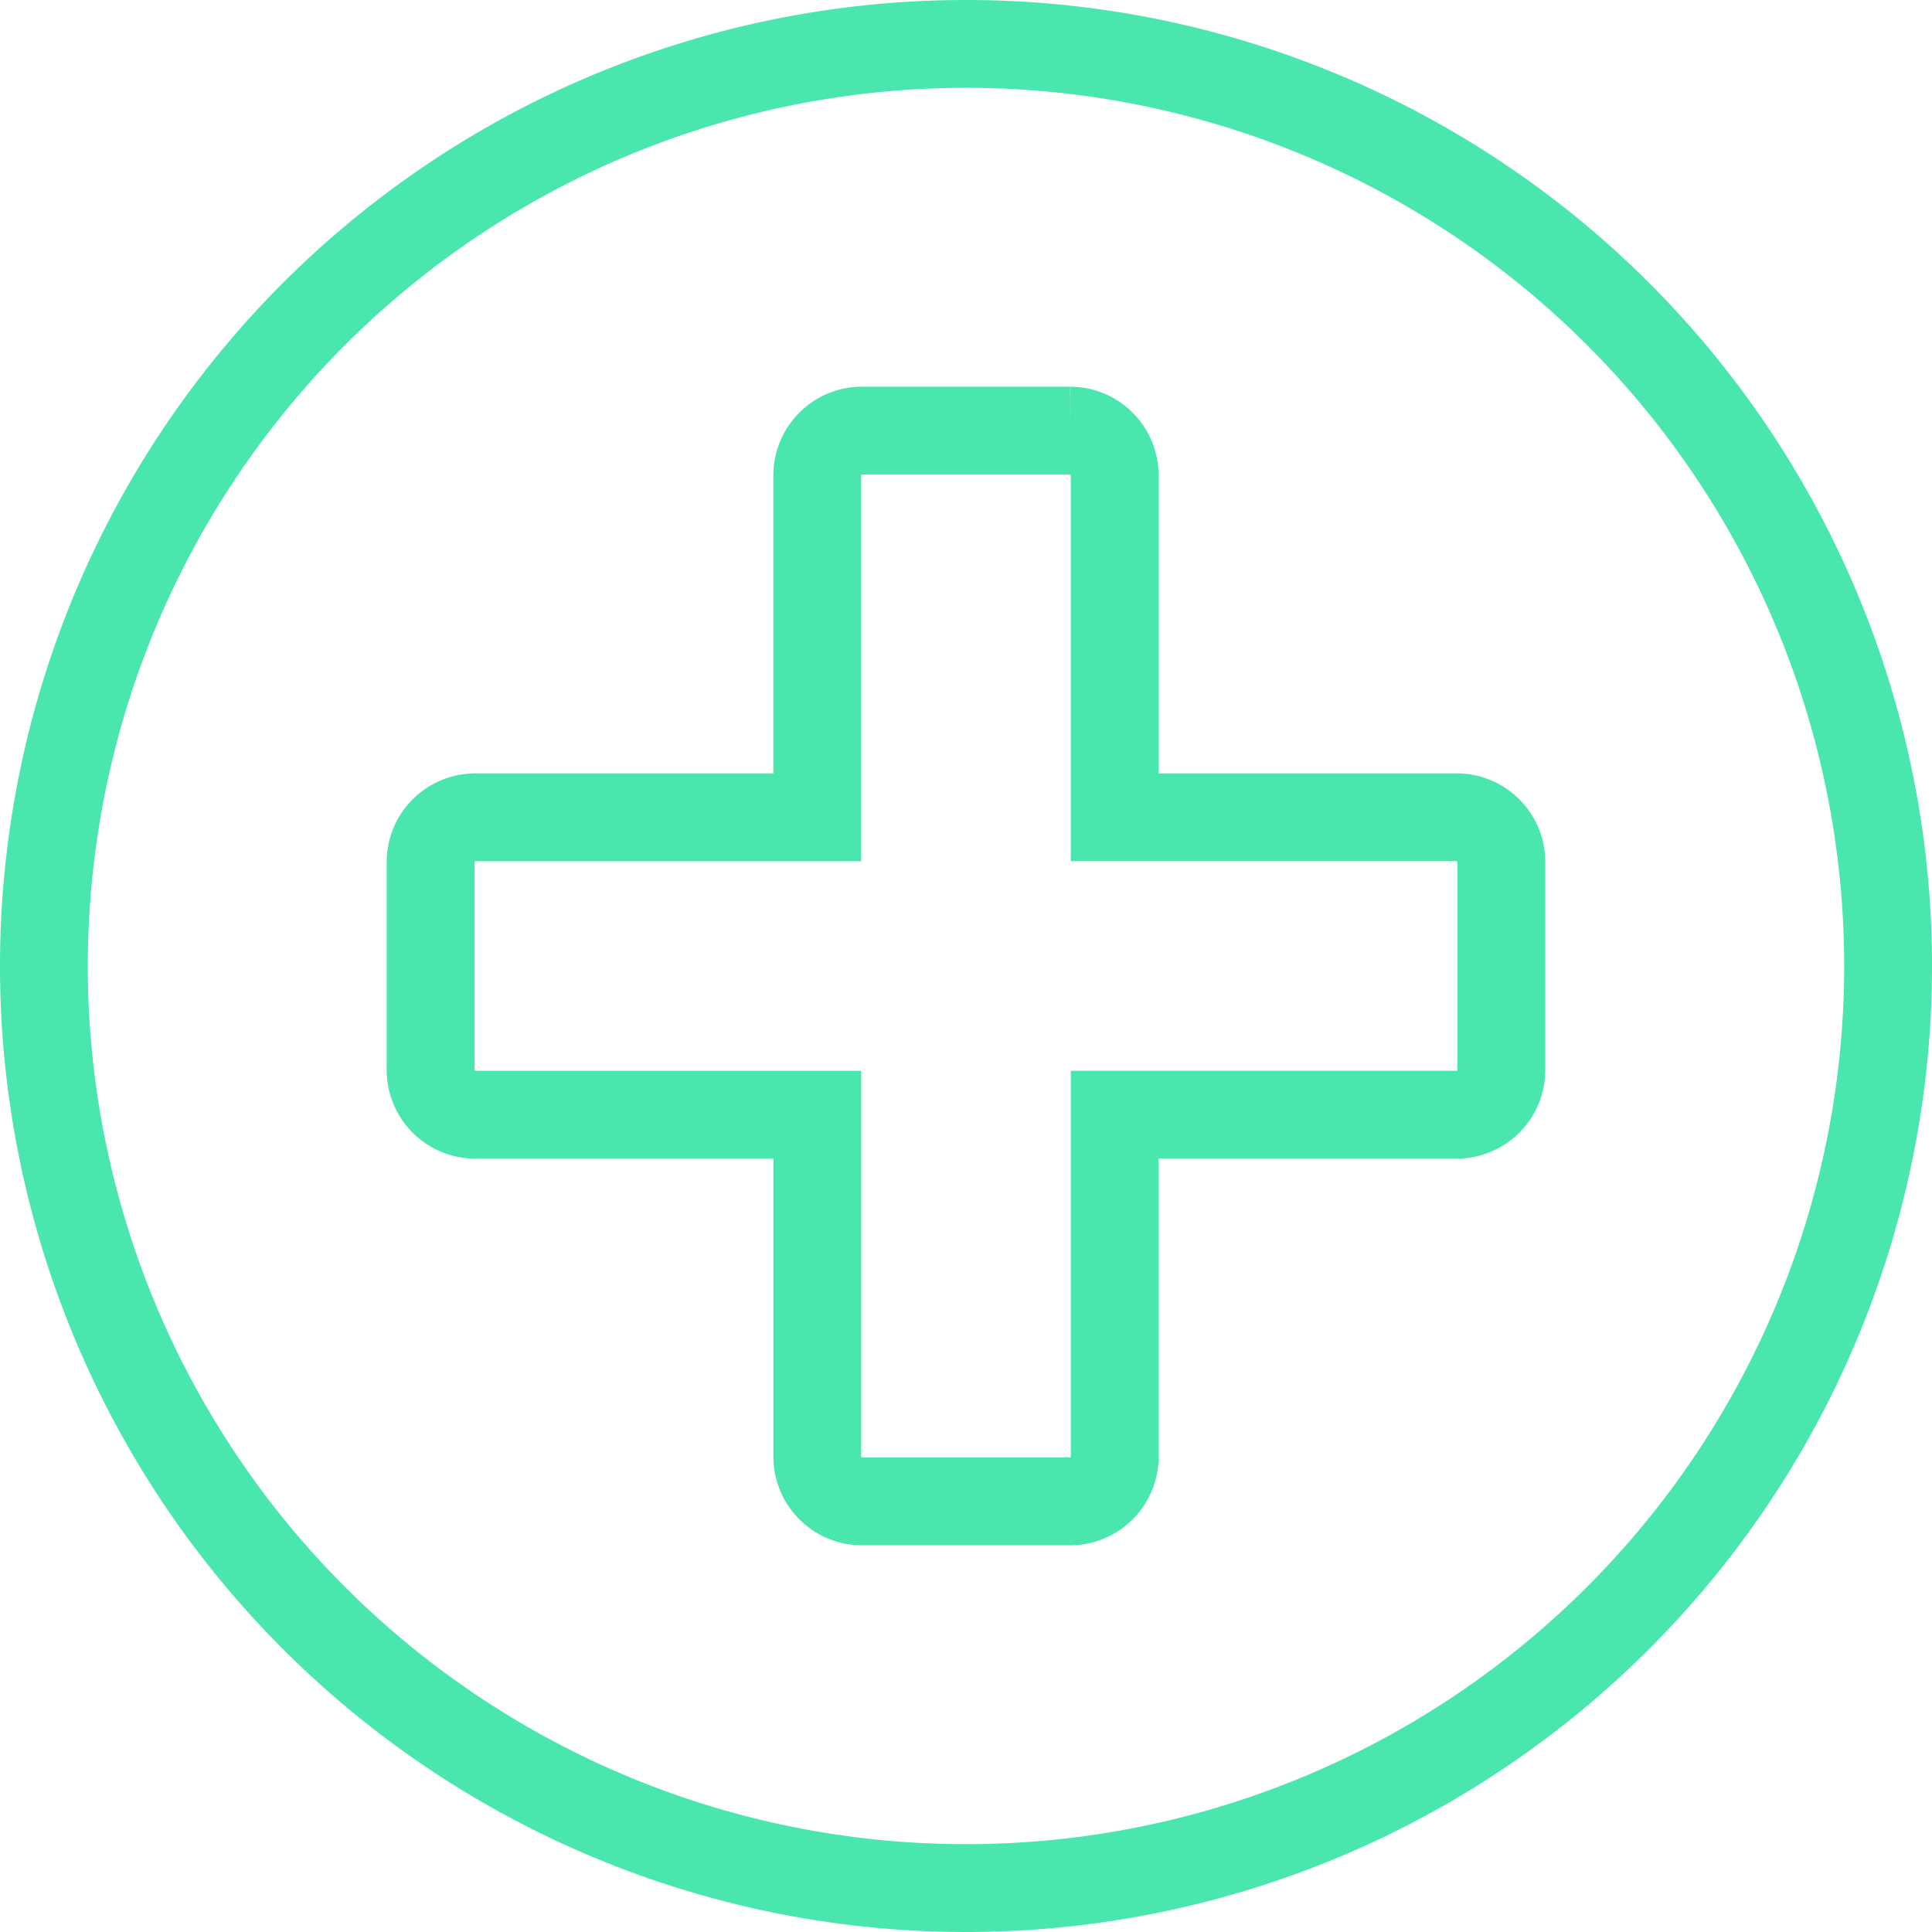 <svg xmlns="http://www.w3.org/2000/svg" viewBox="0 0 66 66">
  <defs>
    <style>
      .cls-1 {
        fill: none;
        stroke: #49e6ae;
        stroke-width: 3px;
      }
    </style>
  </defs>
  <path id="plus-circle" class="cls-1" d="M39.5,8A31.5,31.5,0,1,0,71,39.5,31.495,31.495,0,0,0,39.5,8ZM57.79,43.056a1.529,1.529,0,0,1-1.524,1.524H44.581V56.266a1.529,1.529,0,0,1-1.524,1.524H35.944a1.529,1.529,0,0,1-1.524-1.524V44.581H22.734a1.529,1.529,0,0,1-1.524-1.524V35.944a1.529,1.529,0,0,1,1.524-1.524H34.419V22.734a1.529,1.529,0,0,1,1.524-1.524h7.113a1.529,1.529,0,0,1,1.524,1.524V34.419H56.266a1.529,1.529,0,0,1,1.524,1.524Z" transform="translate(-6.5 -6.5)"/>
</svg>
